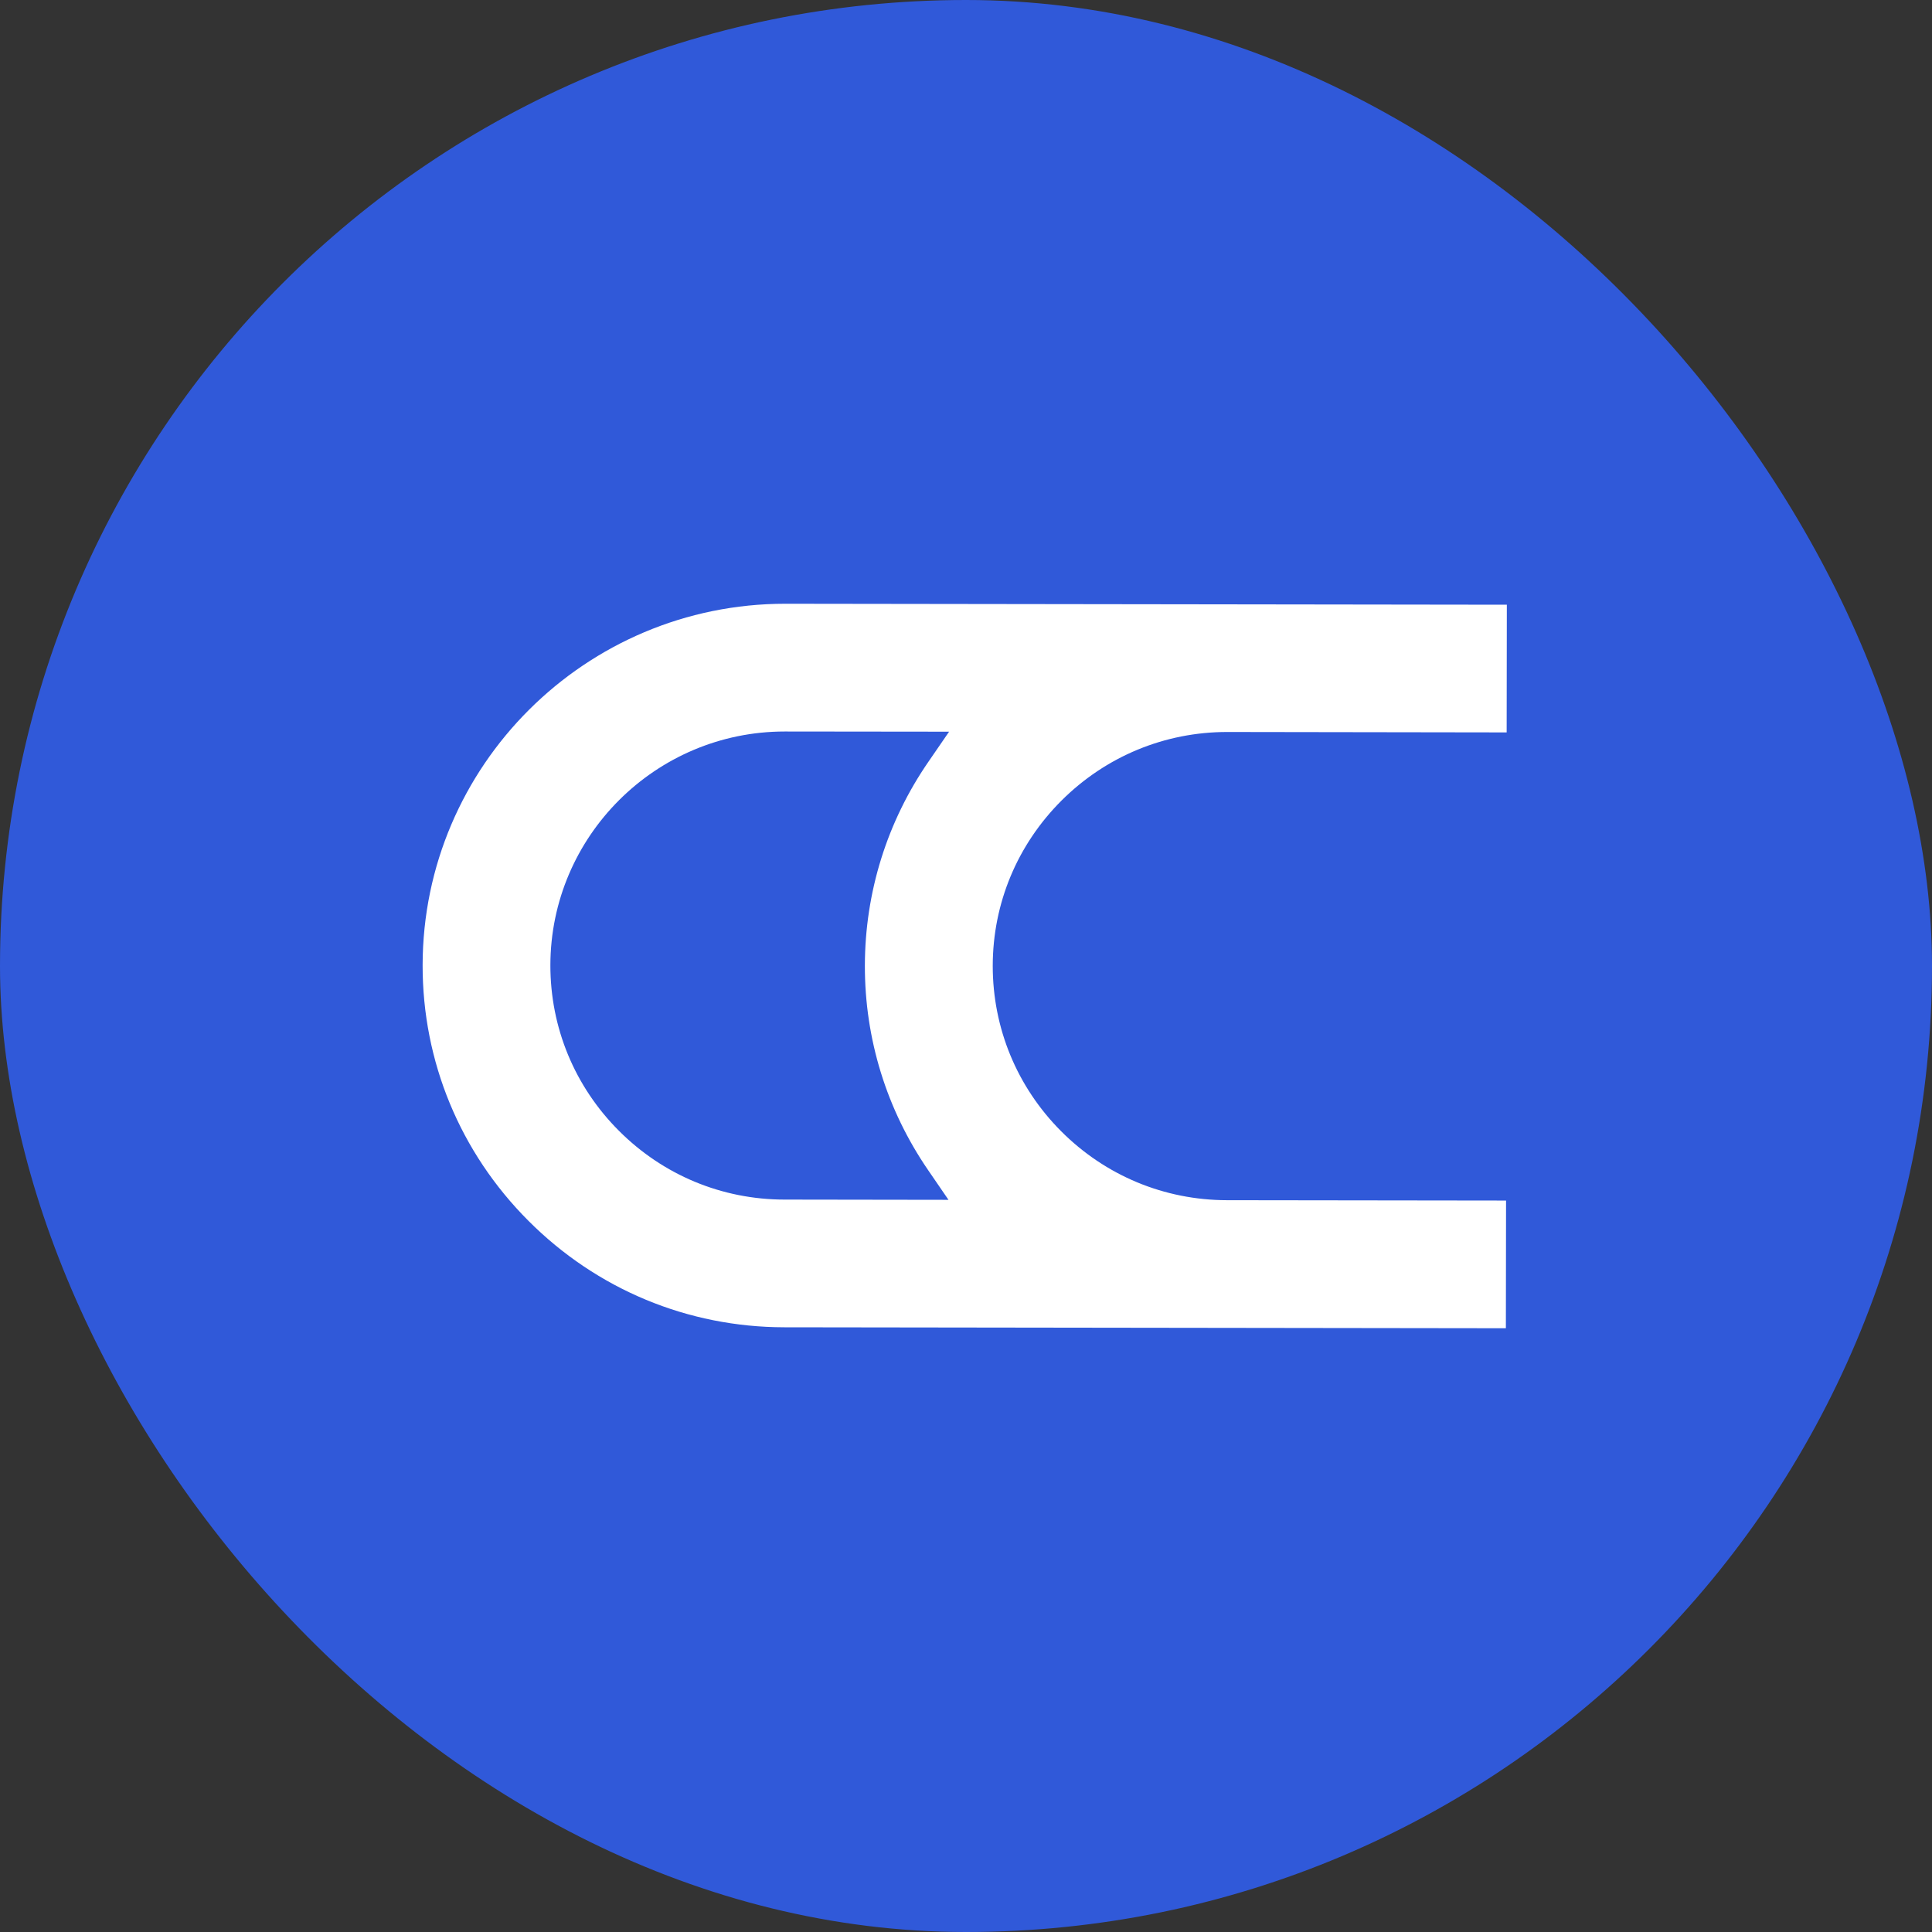 <svg width="32" height="32" viewBox="0 0 32 32" fill="none" xmlns="http://www.w3.org/2000/svg">
<rect x="0" y="0" width="32" height="32" fill="#333333" stroke="none"/>
<rect width="32" height="32" rx="16" fill="#3059D9"/>
<path d="M15.372 19.38L15.71 19.873L12.993 19.869C11.957 19.868 10.984 19.463 10.251 18.729C9.518 17.995 9.115 17.021 9.116 15.987C9.119 13.852 10.86 12.116 12.998 12.116L15.72 12.119L15.381 12.612C14.692 13.61 14.327 14.78 14.325 15.994C14.323 17.207 14.685 18.378 15.372 19.38ZM24.955 12.131L24.958 10.016L13.007 10C9.696 10 7.005 12.685 7 15.984C6.997 17.581 7.62 19.087 8.753 20.221C9.886 21.356 11.391 21.982 12.991 21.984L24.942 22L24.945 19.885L20.32 19.879C19.284 19.877 18.31 19.472 17.577 18.738C16.845 18.004 16.442 17.03 16.443 15.996C16.444 14.962 16.85 13.99 17.585 13.257C18.319 12.527 19.292 12.124 20.326 12.124L24.955 12.131Z" fill="white"/>
</svg>
